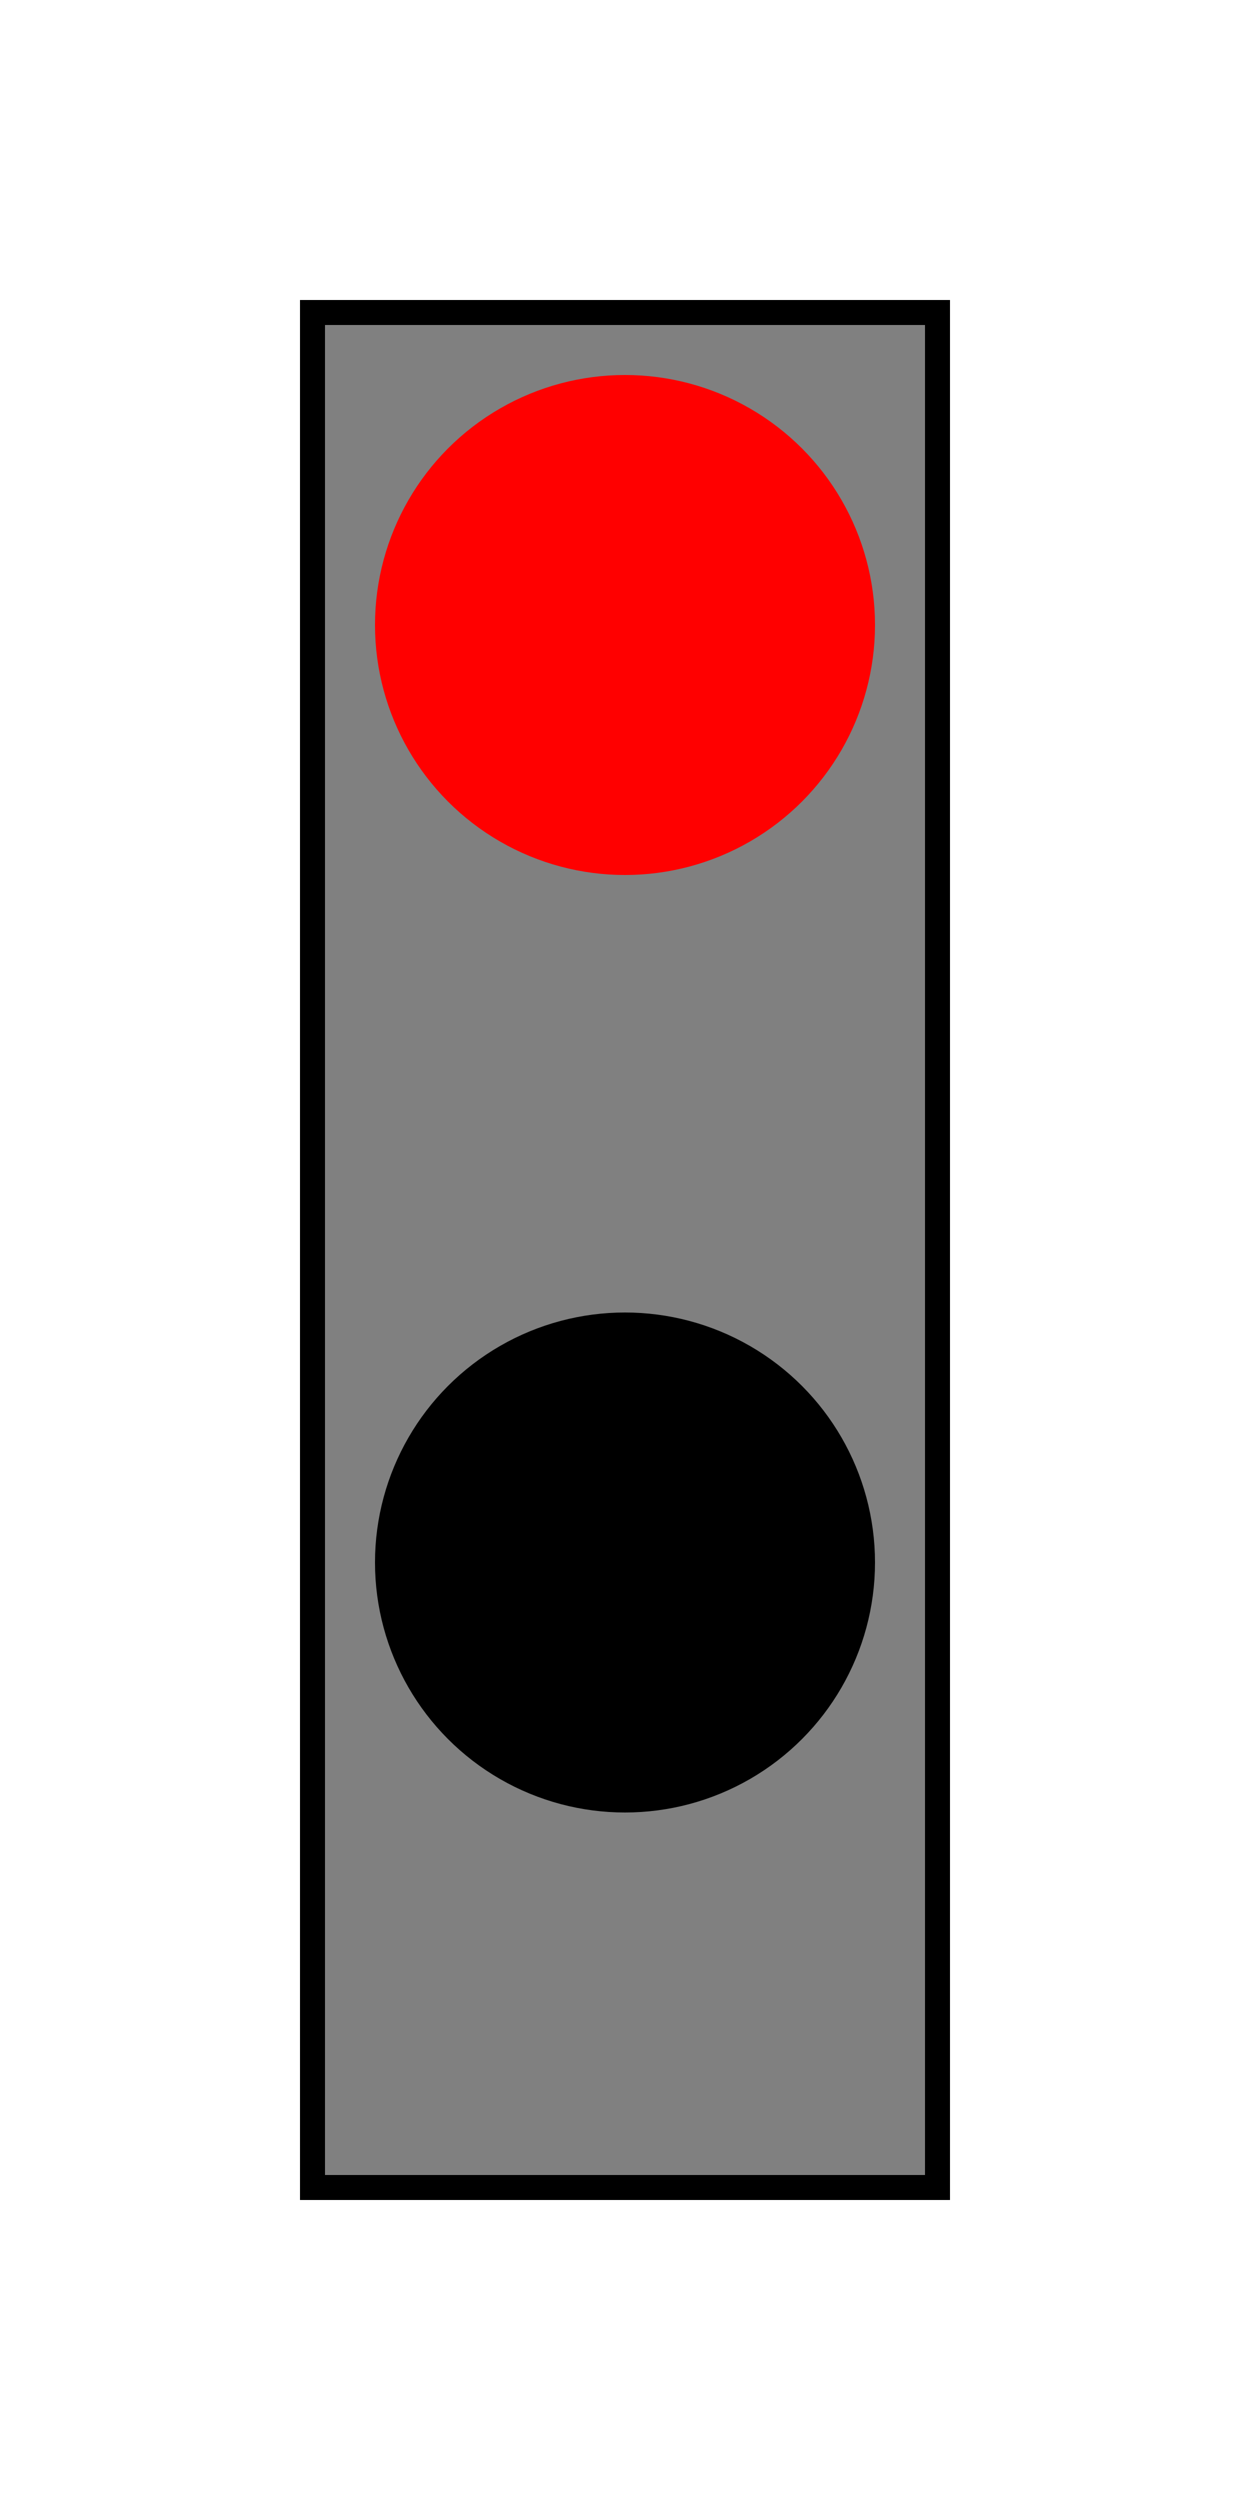 <svg width="100" height="200" xmlns="http://www.w3.org/2000/svg">
  <rect x="25" y="25" width="50" height="150" fill="gray" stroke="black" stroke-width="2"/>
  <circle cx="50" cy="50" r="20" fill="red" />
  <circle cx="50" cy="125" r="20" fill="black" />
</svg>